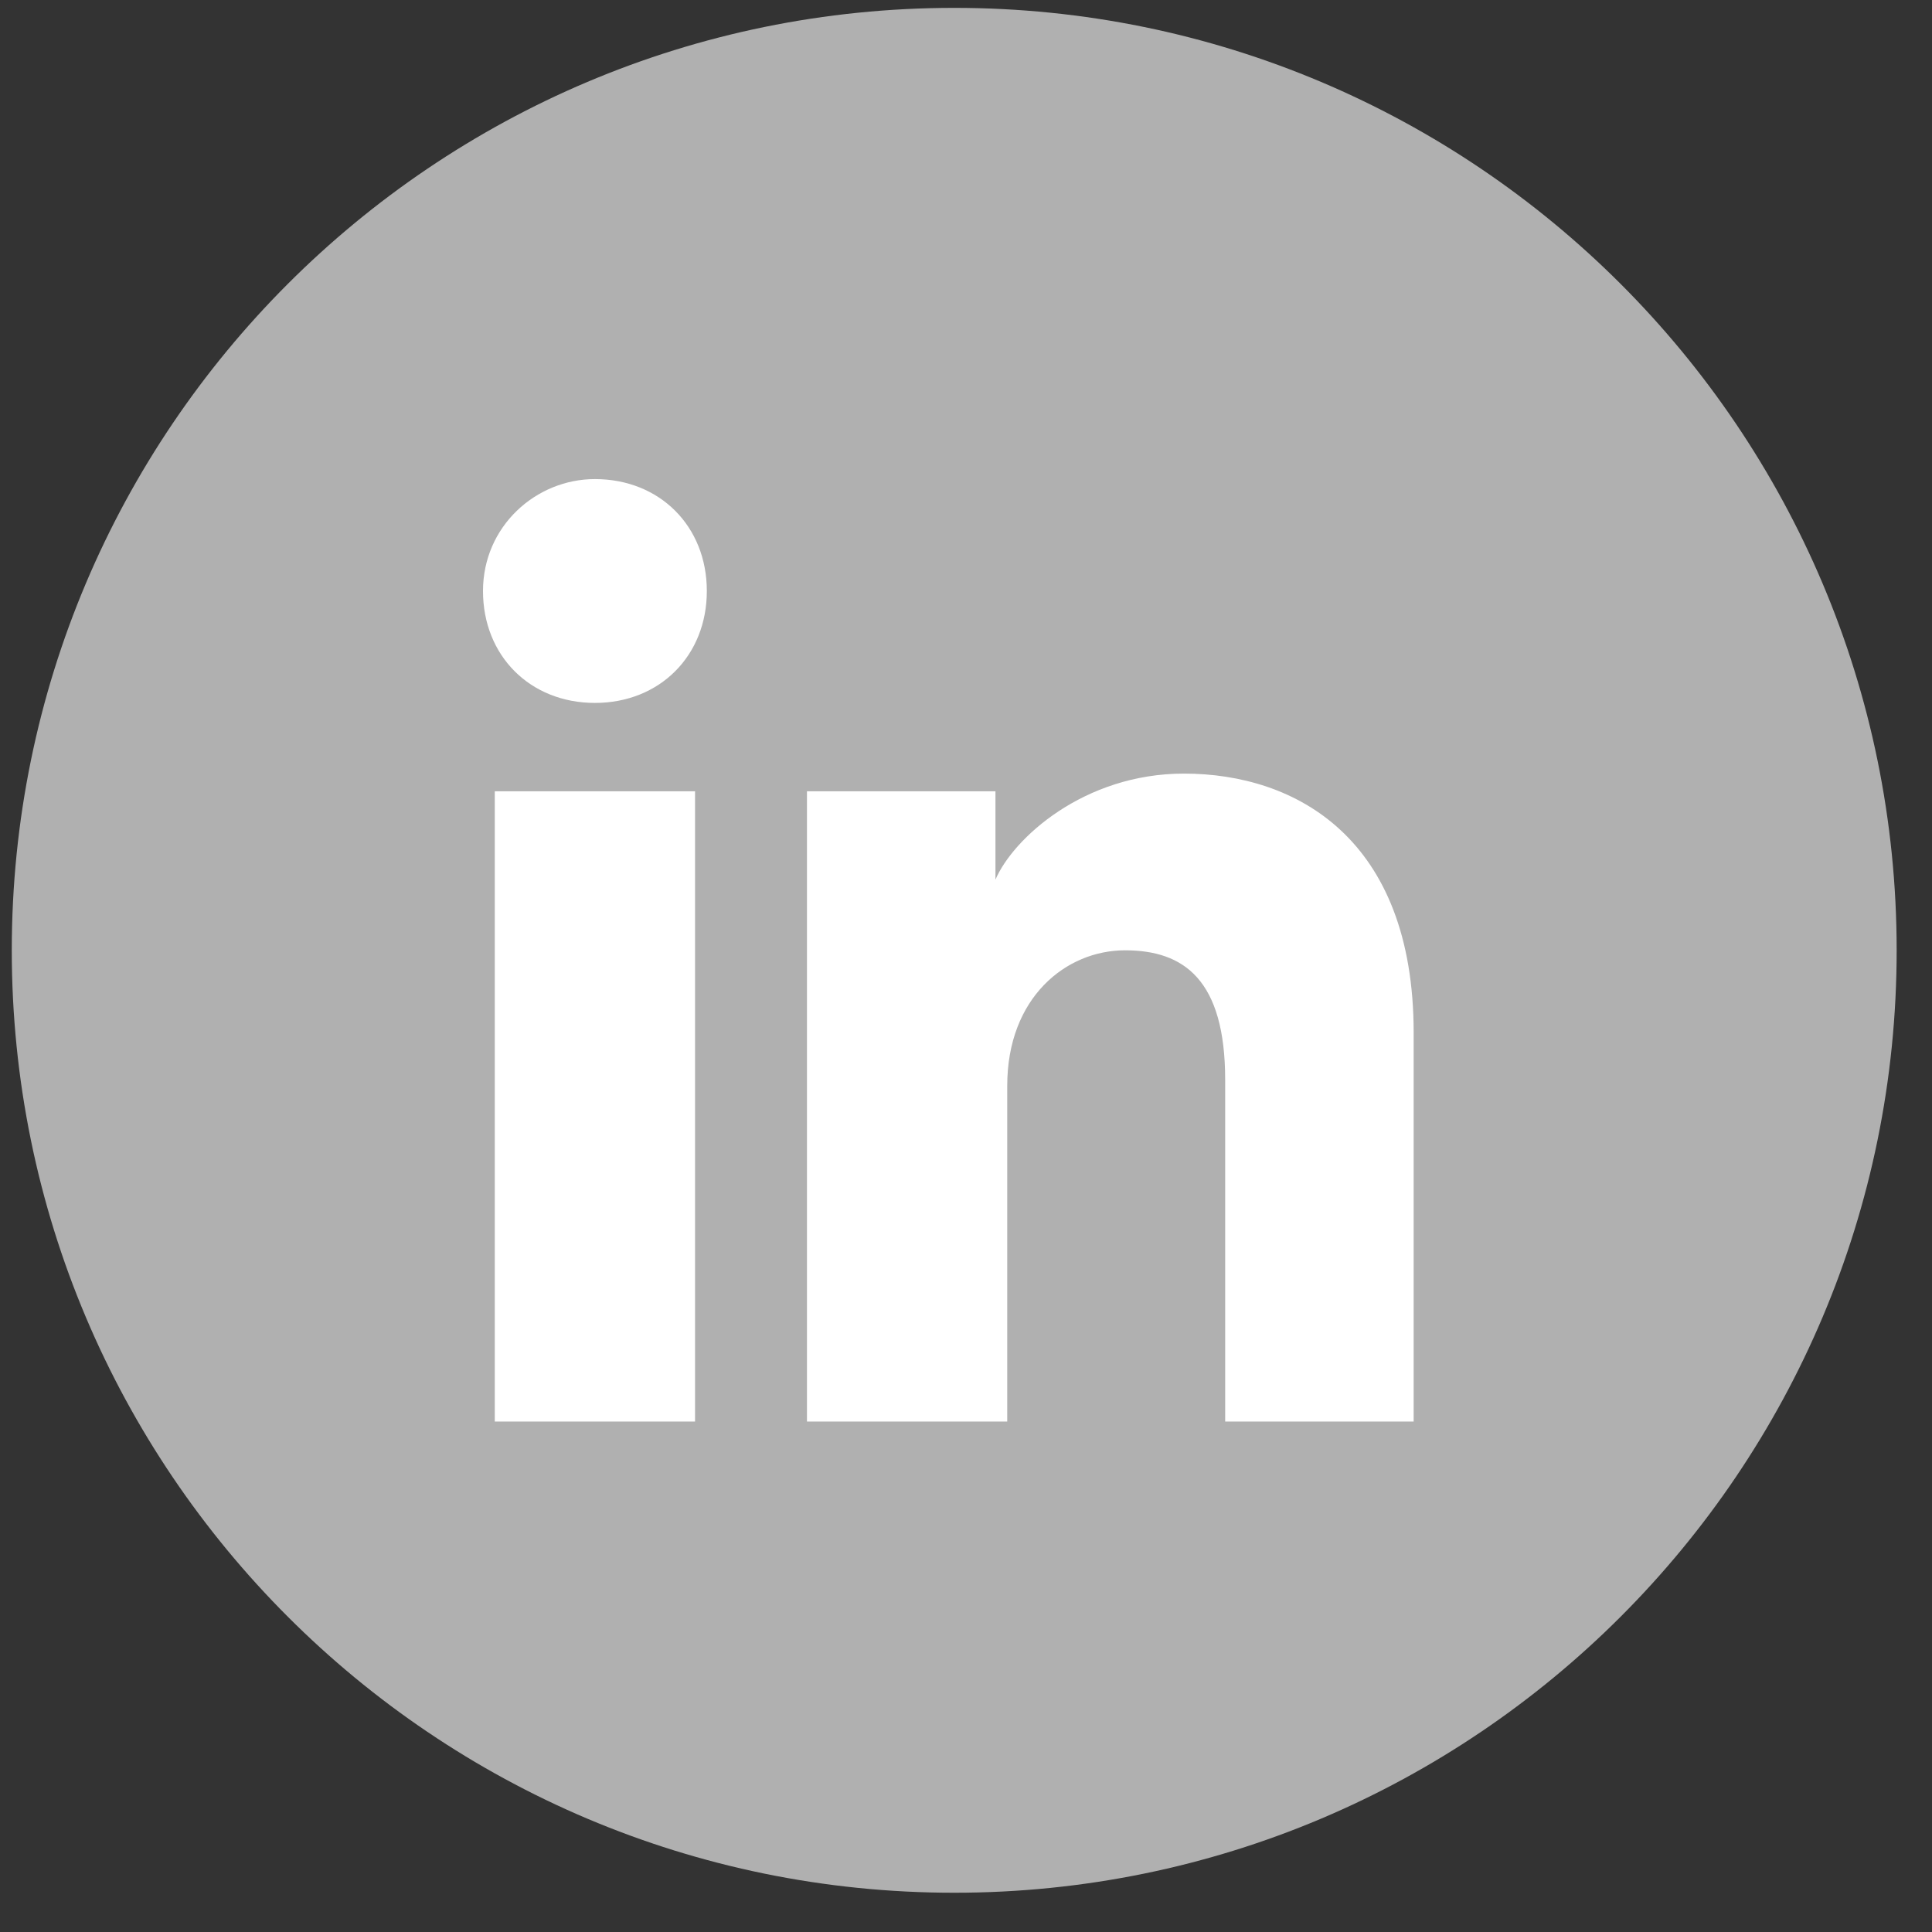 <svg width="41" height="41" viewBox="0 0 41 41" fill="none" xmlns="http://www.w3.org/2000/svg">
<rect x="0" y="0" width="41" height="41" fill="#333333" stroke="none"/>
<path d="M0.25 20.167C0.25 31.213 9.204 40.167 20.25 40.167C31.296 40.167 40.25 31.213 40.25 20.167C40.25 9.121 31.296 0.167 20.25 0.167C9.204 0.167 0.25 9.121 0.25 20.167Z" fill="#B0B0B0"/>
<path d="M14.75 30.167H10.5V16.792H14.75V30.167ZM12.625 14.917C11.25 14.917 10.25 13.917 10.25 12.542C10.25 11.167 11.375 10.167 12.625 10.167C14 10.167 15 11.167 15 12.542C15 13.917 14 14.917 12.625 14.917ZM30.25 30.167H26V22.917C26 20.792 25.125 20.167 23.875 20.167C22.625 20.167 21.375 21.167 21.375 23.042V30.167H17.125V16.792H21.125V18.667C21.5 17.792 23 16.417 25.125 16.417C27.5 16.417 30 17.792 30 21.917V30.167H30.25Z" fill="white"/>
</svg>
